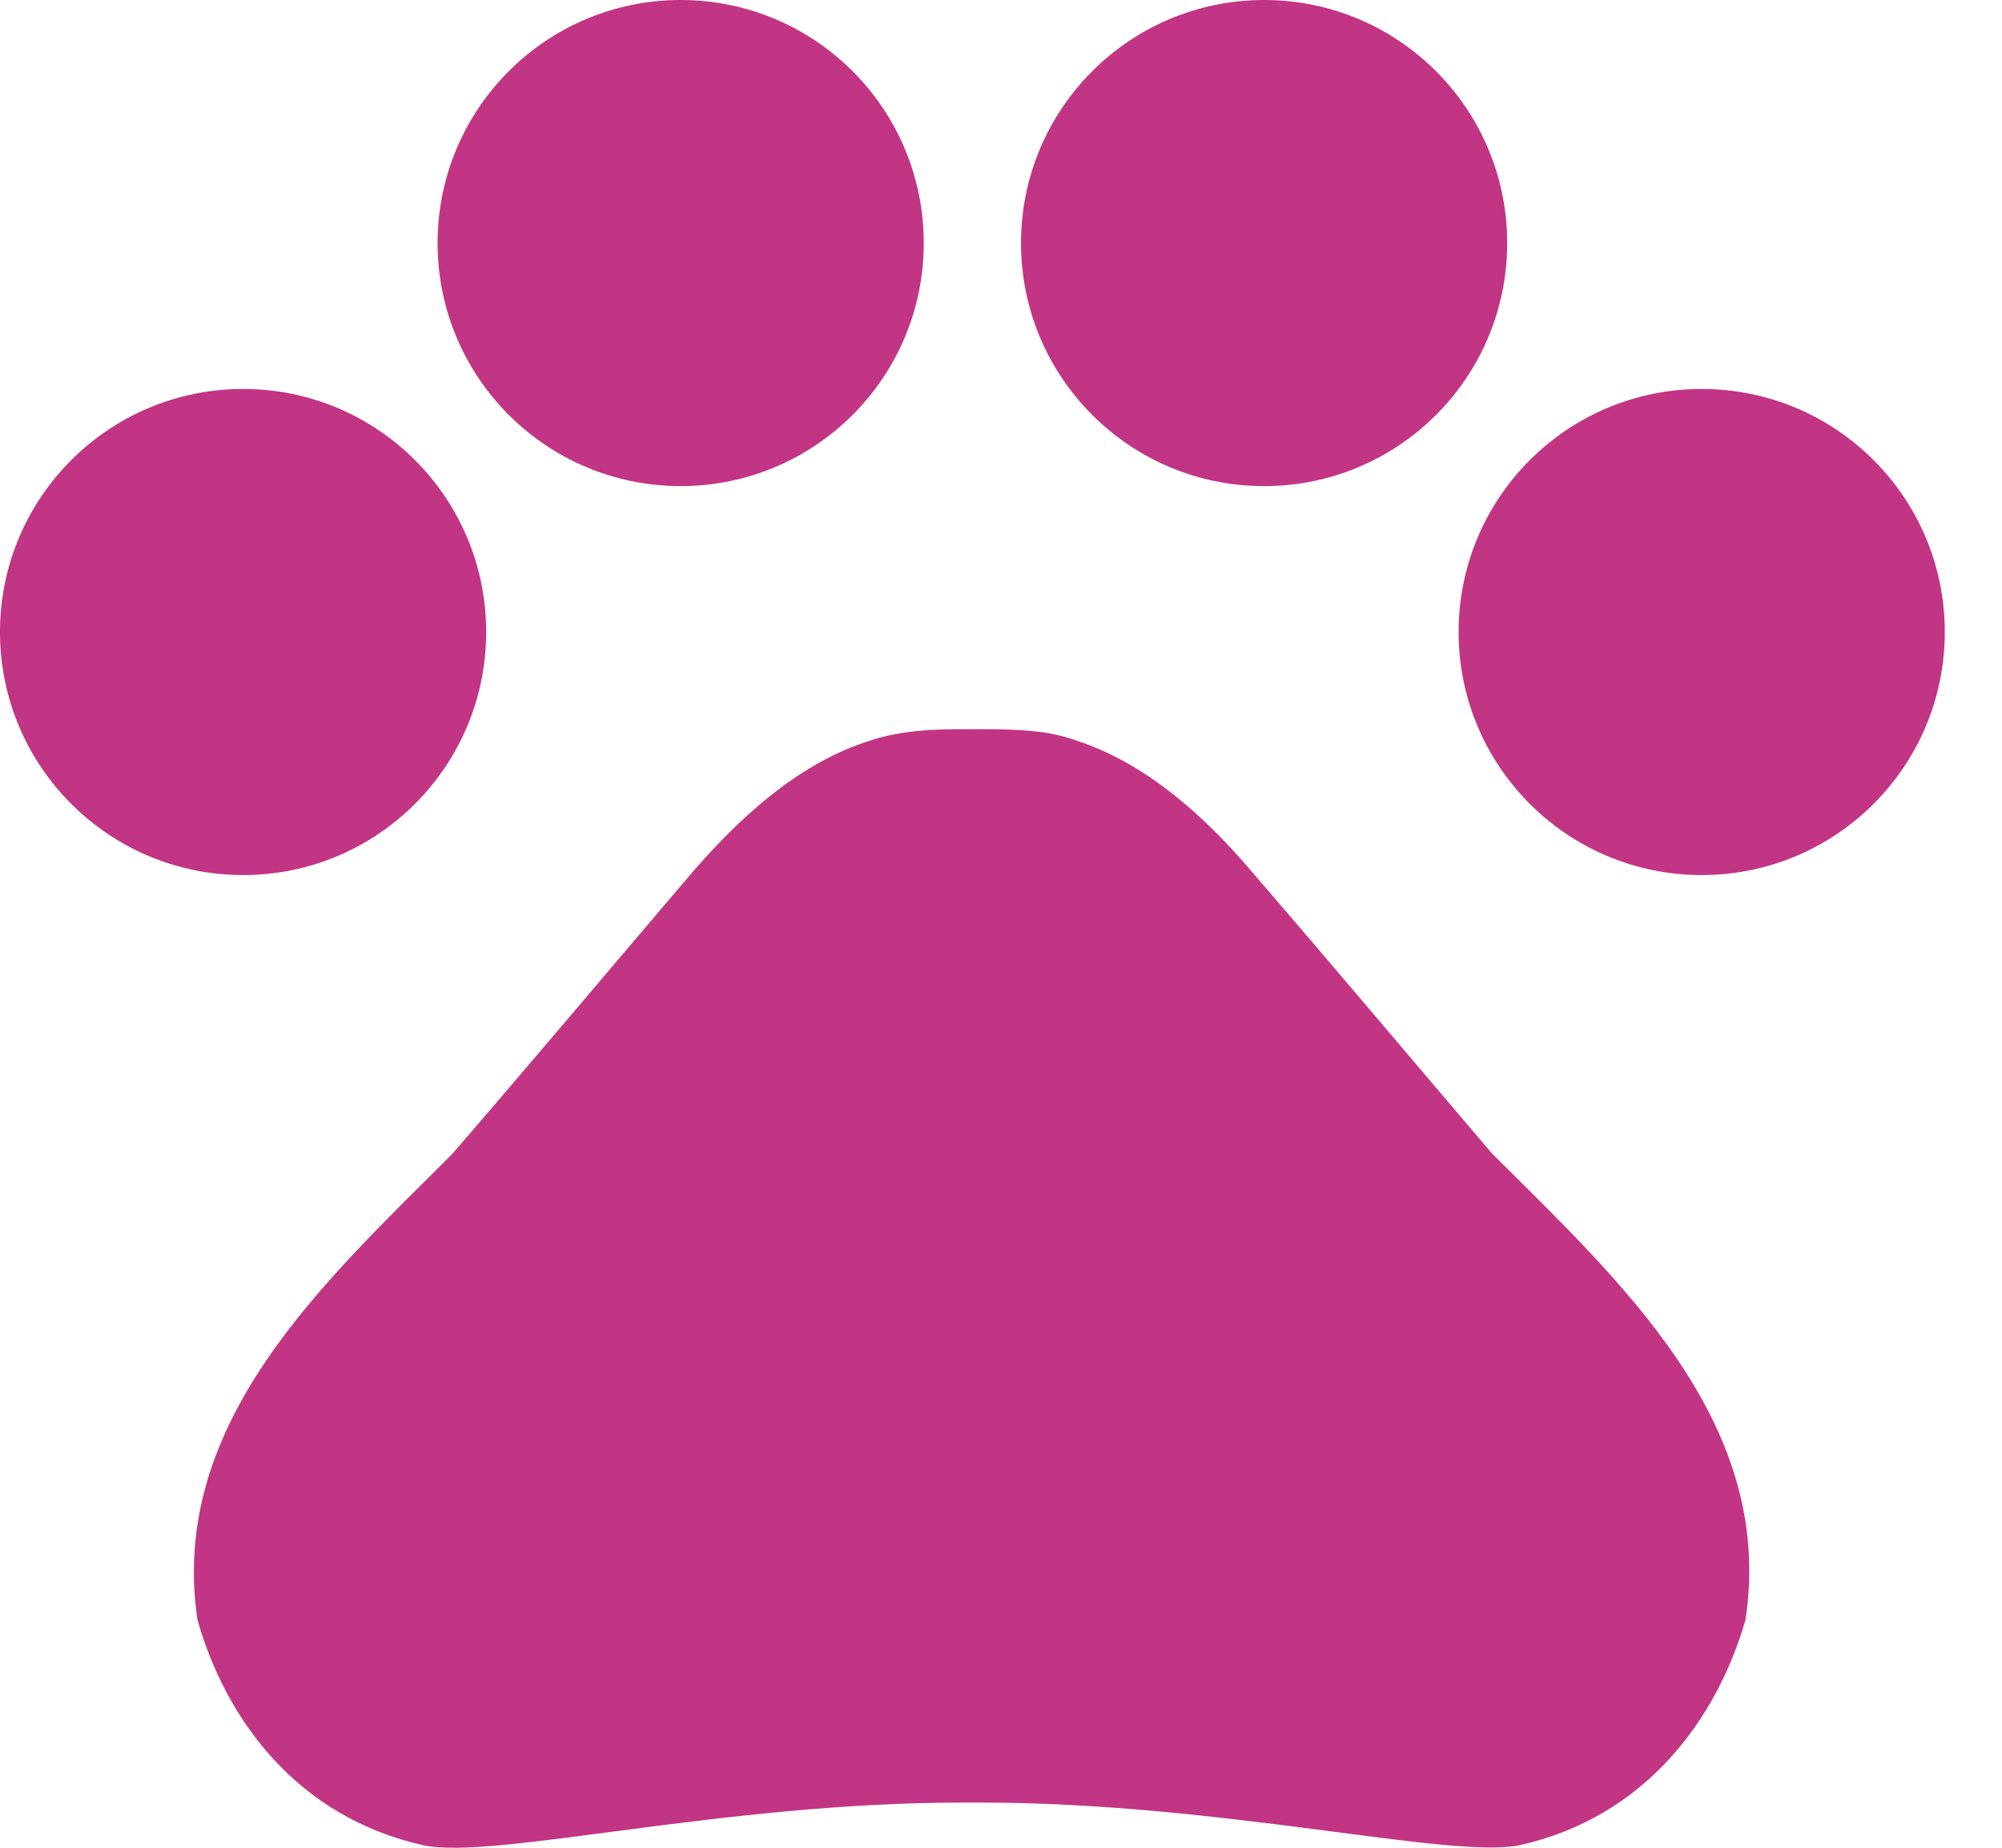 <svg xmlns="http://www.w3.org/2000/svg" width="26" height="24" viewBox="0 0 26 24" fill="none">
    <path d="M3.157 11.366C4.901 11.366 6.314 9.952 6.314 8.209C6.314 6.465 4.901 5.052 3.157 5.052C1.414 5.052 0 6.465 0 8.209C0 9.952 1.414 11.366 3.157 11.366Z" fill="#C13584"/>
    <path d="M8.84 6.314C10.584 6.314 11.997 4.901 11.997 3.157C11.997 1.414 10.584 0 8.84 0C7.096 0 5.683 1.414 5.683 3.157C5.683 4.901 7.096 6.314 8.84 6.314Z" fill="#C13584"/>
    <path d="M16.417 6.314C18.161 6.314 19.574 4.901 19.574 3.157C19.574 1.414 18.161 0 16.417 0C14.674 0 13.26 1.414 13.26 3.157C13.26 4.901 14.674 6.314 16.417 6.314Z" fill="#C13584"/>
    <path d="M22.1 11.366C23.844 11.366 25.257 9.952 25.257 8.209C25.257 6.465 23.844 5.052 22.1 5.052C20.356 5.052 18.943 6.465 18.943 8.209C18.943 9.952 20.356 11.366 22.1 11.366Z" fill="#C13584"/>
    <path d="M19.372 14.977C18.274 13.689 17.352 12.591 16.241 11.303C15.66 10.621 14.915 9.939 14.03 9.636C13.892 9.585 13.753 9.547 13.614 9.522C13.298 9.471 12.957 9.471 12.629 9.471C12.3 9.471 11.959 9.471 11.631 9.535C11.492 9.56 11.353 9.598 11.214 9.648C10.33 9.951 9.598 10.633 9.004 11.315C7.906 12.603 6.984 13.702 5.872 14.99C4.218 16.645 2.185 18.476 2.564 21.039C2.93 22.327 3.852 23.603 5.506 23.969C6.428 24.159 9.37 23.413 12.502 23.413H12.73C15.862 23.413 18.804 24.146 19.726 23.969C21.38 23.603 22.302 22.315 22.669 21.039C23.06 18.463 21.027 16.632 19.372 14.977Z" fill="#C13584"/>
  </svg>